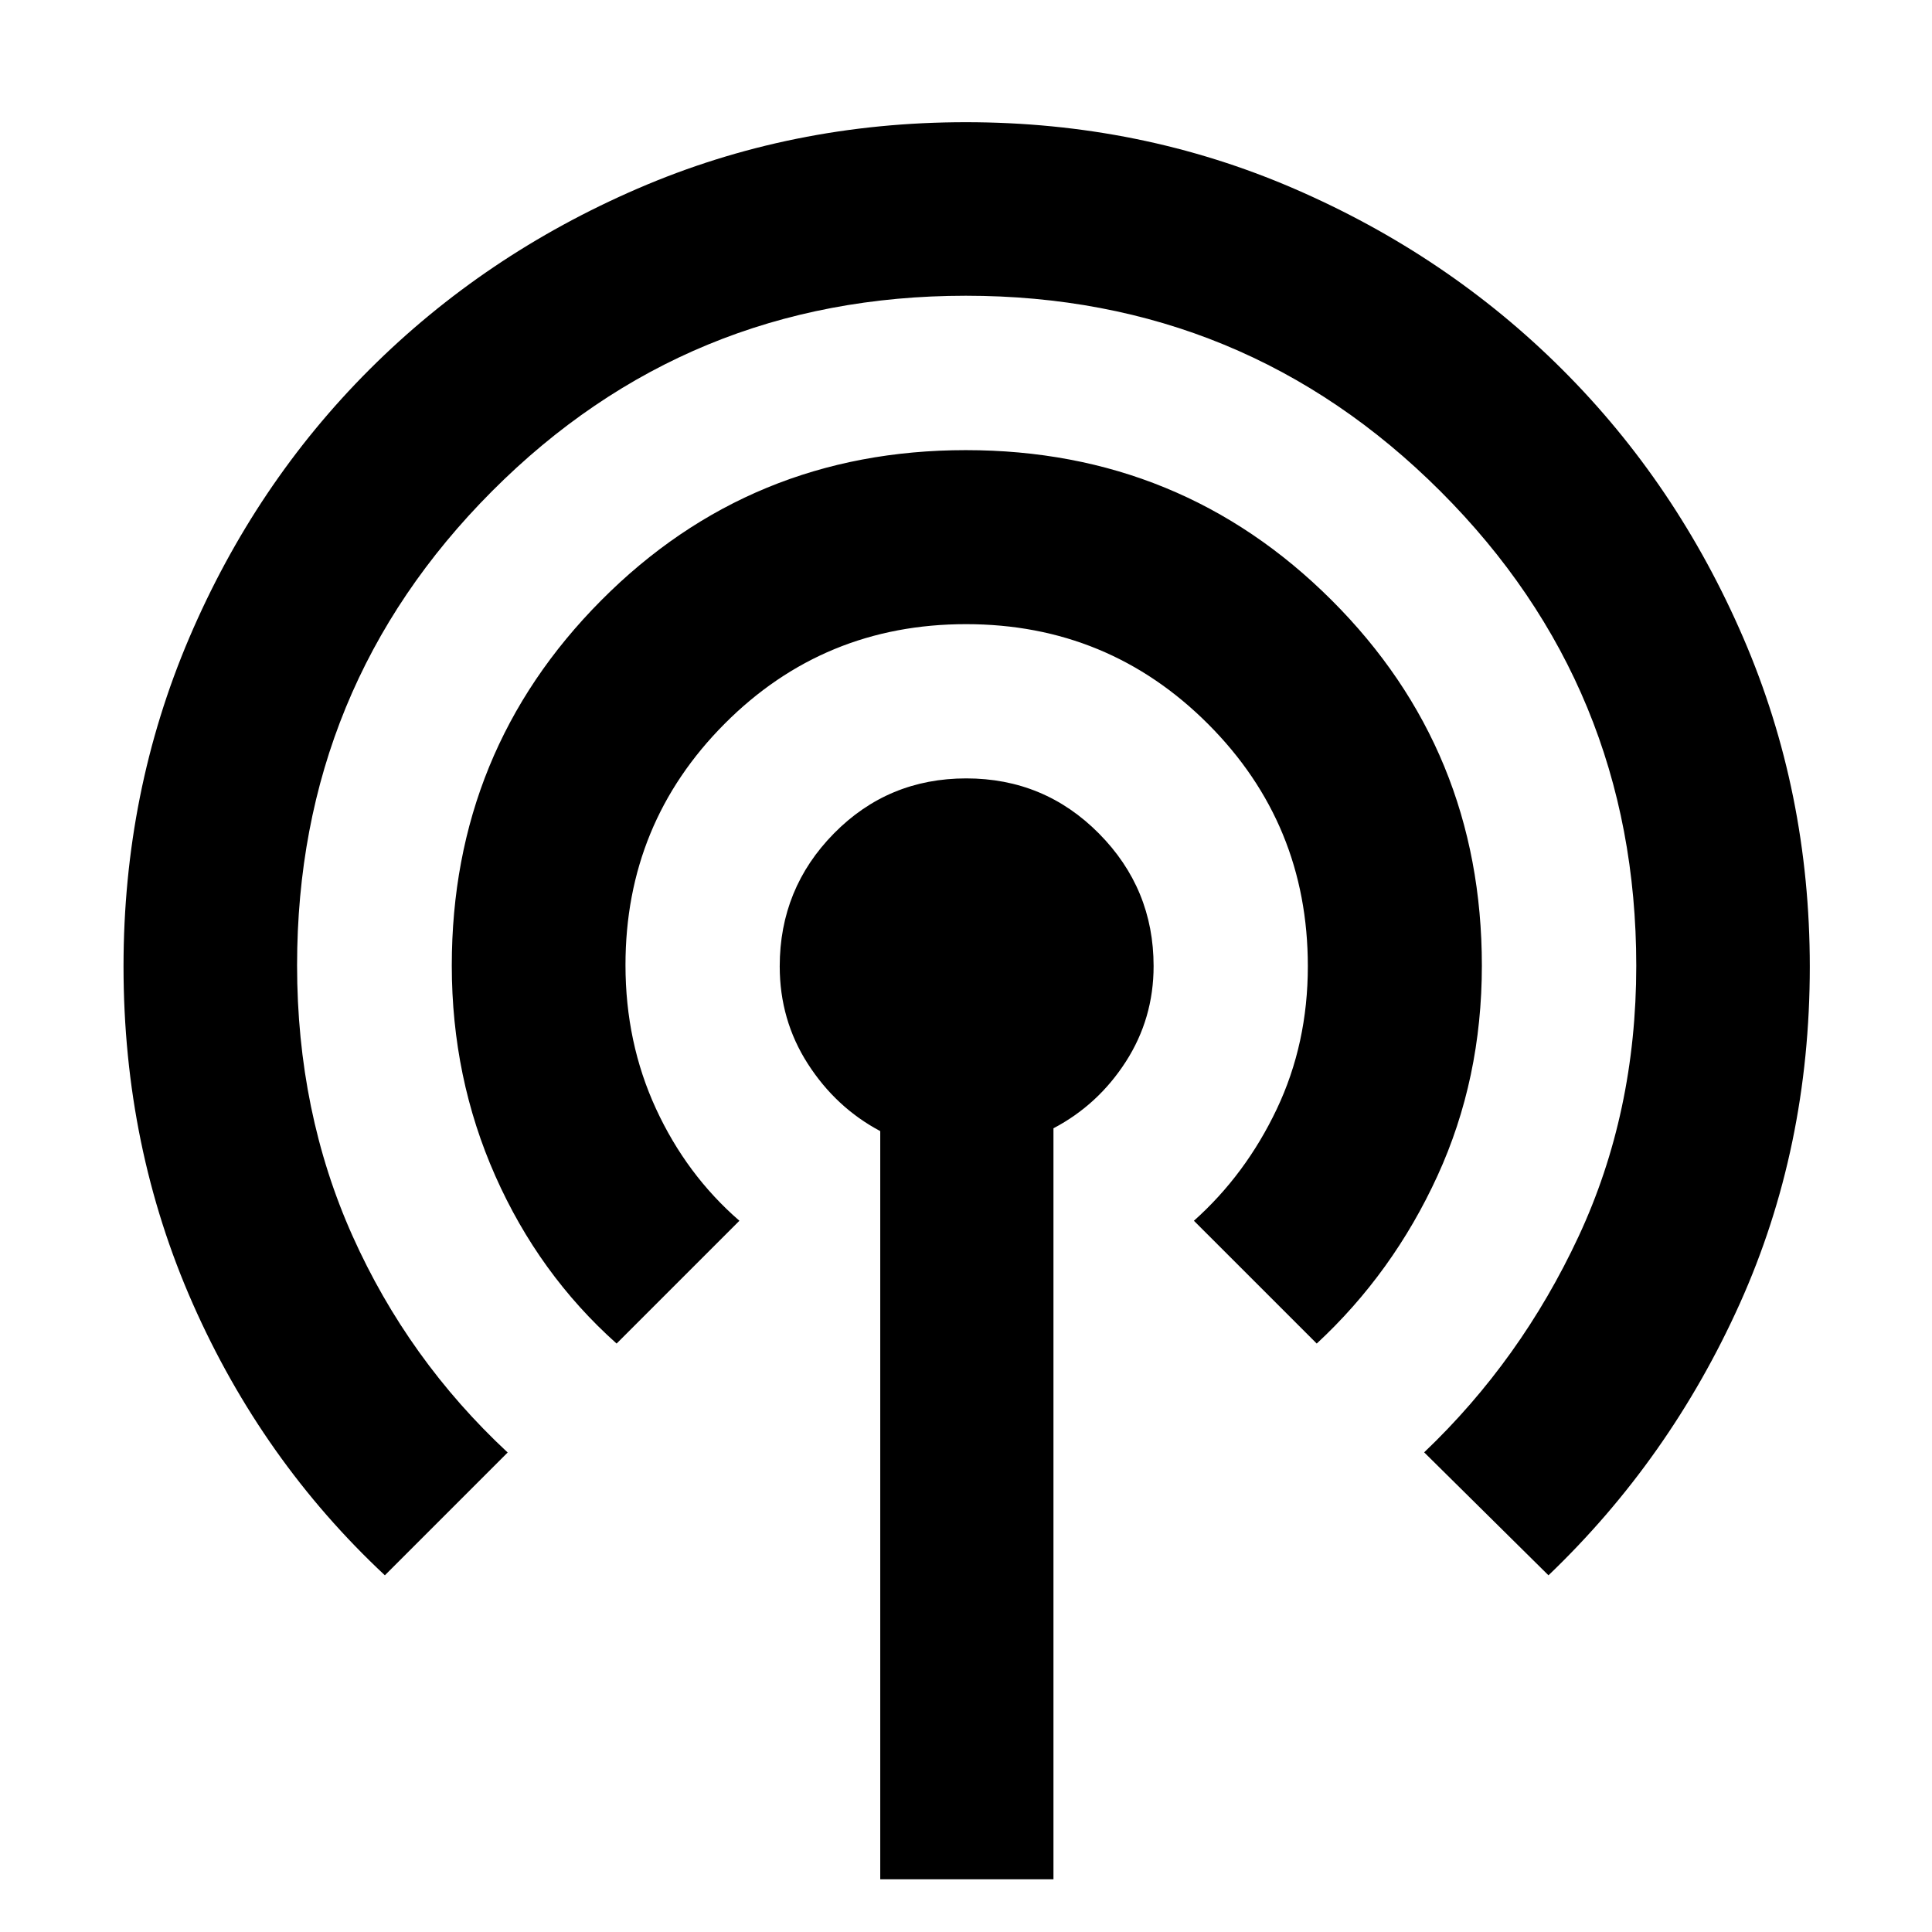 <svg xmlns="http://www.w3.org/2000/svg" height="40" viewBox="0 -960 960 960" width="40"><path d="M437.39-26.19v-371.77q-22.03-11.71-35.99-33.45-13.96-21.74-13.96-48.43 0-38.66 26.93-66.02t65.75-27.36q38.82 0 65.96 27.4 27.14 27.4 27.14 65.87 0 26.02-13.79 47.47t-35.97 33.12v373.17h-86.07ZM191.24-177.24q-60.97-56.96-95.41-134.87-34.45-77.91-34.45-167.71 0-86.75 32.65-163.23 32.65-76.48 89.61-133.39 56.96-56.9 133.25-89.87 76.28-32.97 163.03-32.97 86.74 0 163.06 33 76.32 33.01 133.28 89.85 56.96 56.84 89.99 133.39 33.03 76.55 33.03 163.41 0 90.07-34.78 167.39-34.79 77.32-95.07 135l-61.77-61.1q48.07-45.8 76.73-107.28 28.66-61.48 28.66-134.49 0-138.54-97.26-235.74-97.25-97.2-235.86-97.2t-235.46 97.14q-96.85 97.15-96.85 235.56 0 72.94 27.54 134.46 27.54 61.51 77.1 107.63l-61.02 61.02Zm115.15-115.15q-38.61-34.47-60.25-83.25-21.65-48.79-21.65-104.59 0-106.71 74.21-181.41 74.22-74.69 181.23-74.69 107.02 0 181.71 74.52 74.69 74.52 74.69 181.61 0 56.3-22.05 104.45-22.06 48.15-60 83.36l-61.03-61.02q25.72-22.96 41.17-55.49 15.44-32.52 15.44-70.99 0-70.74-49.58-120.36-49.59-49.61-120.25-49.61t-119.94 49.47q-49.29 49.48-49.29 119.93 0 38.5 15.14 71.35 15.14 32.86 41.47 55.7l-61.02 61.02Z"/></svg>